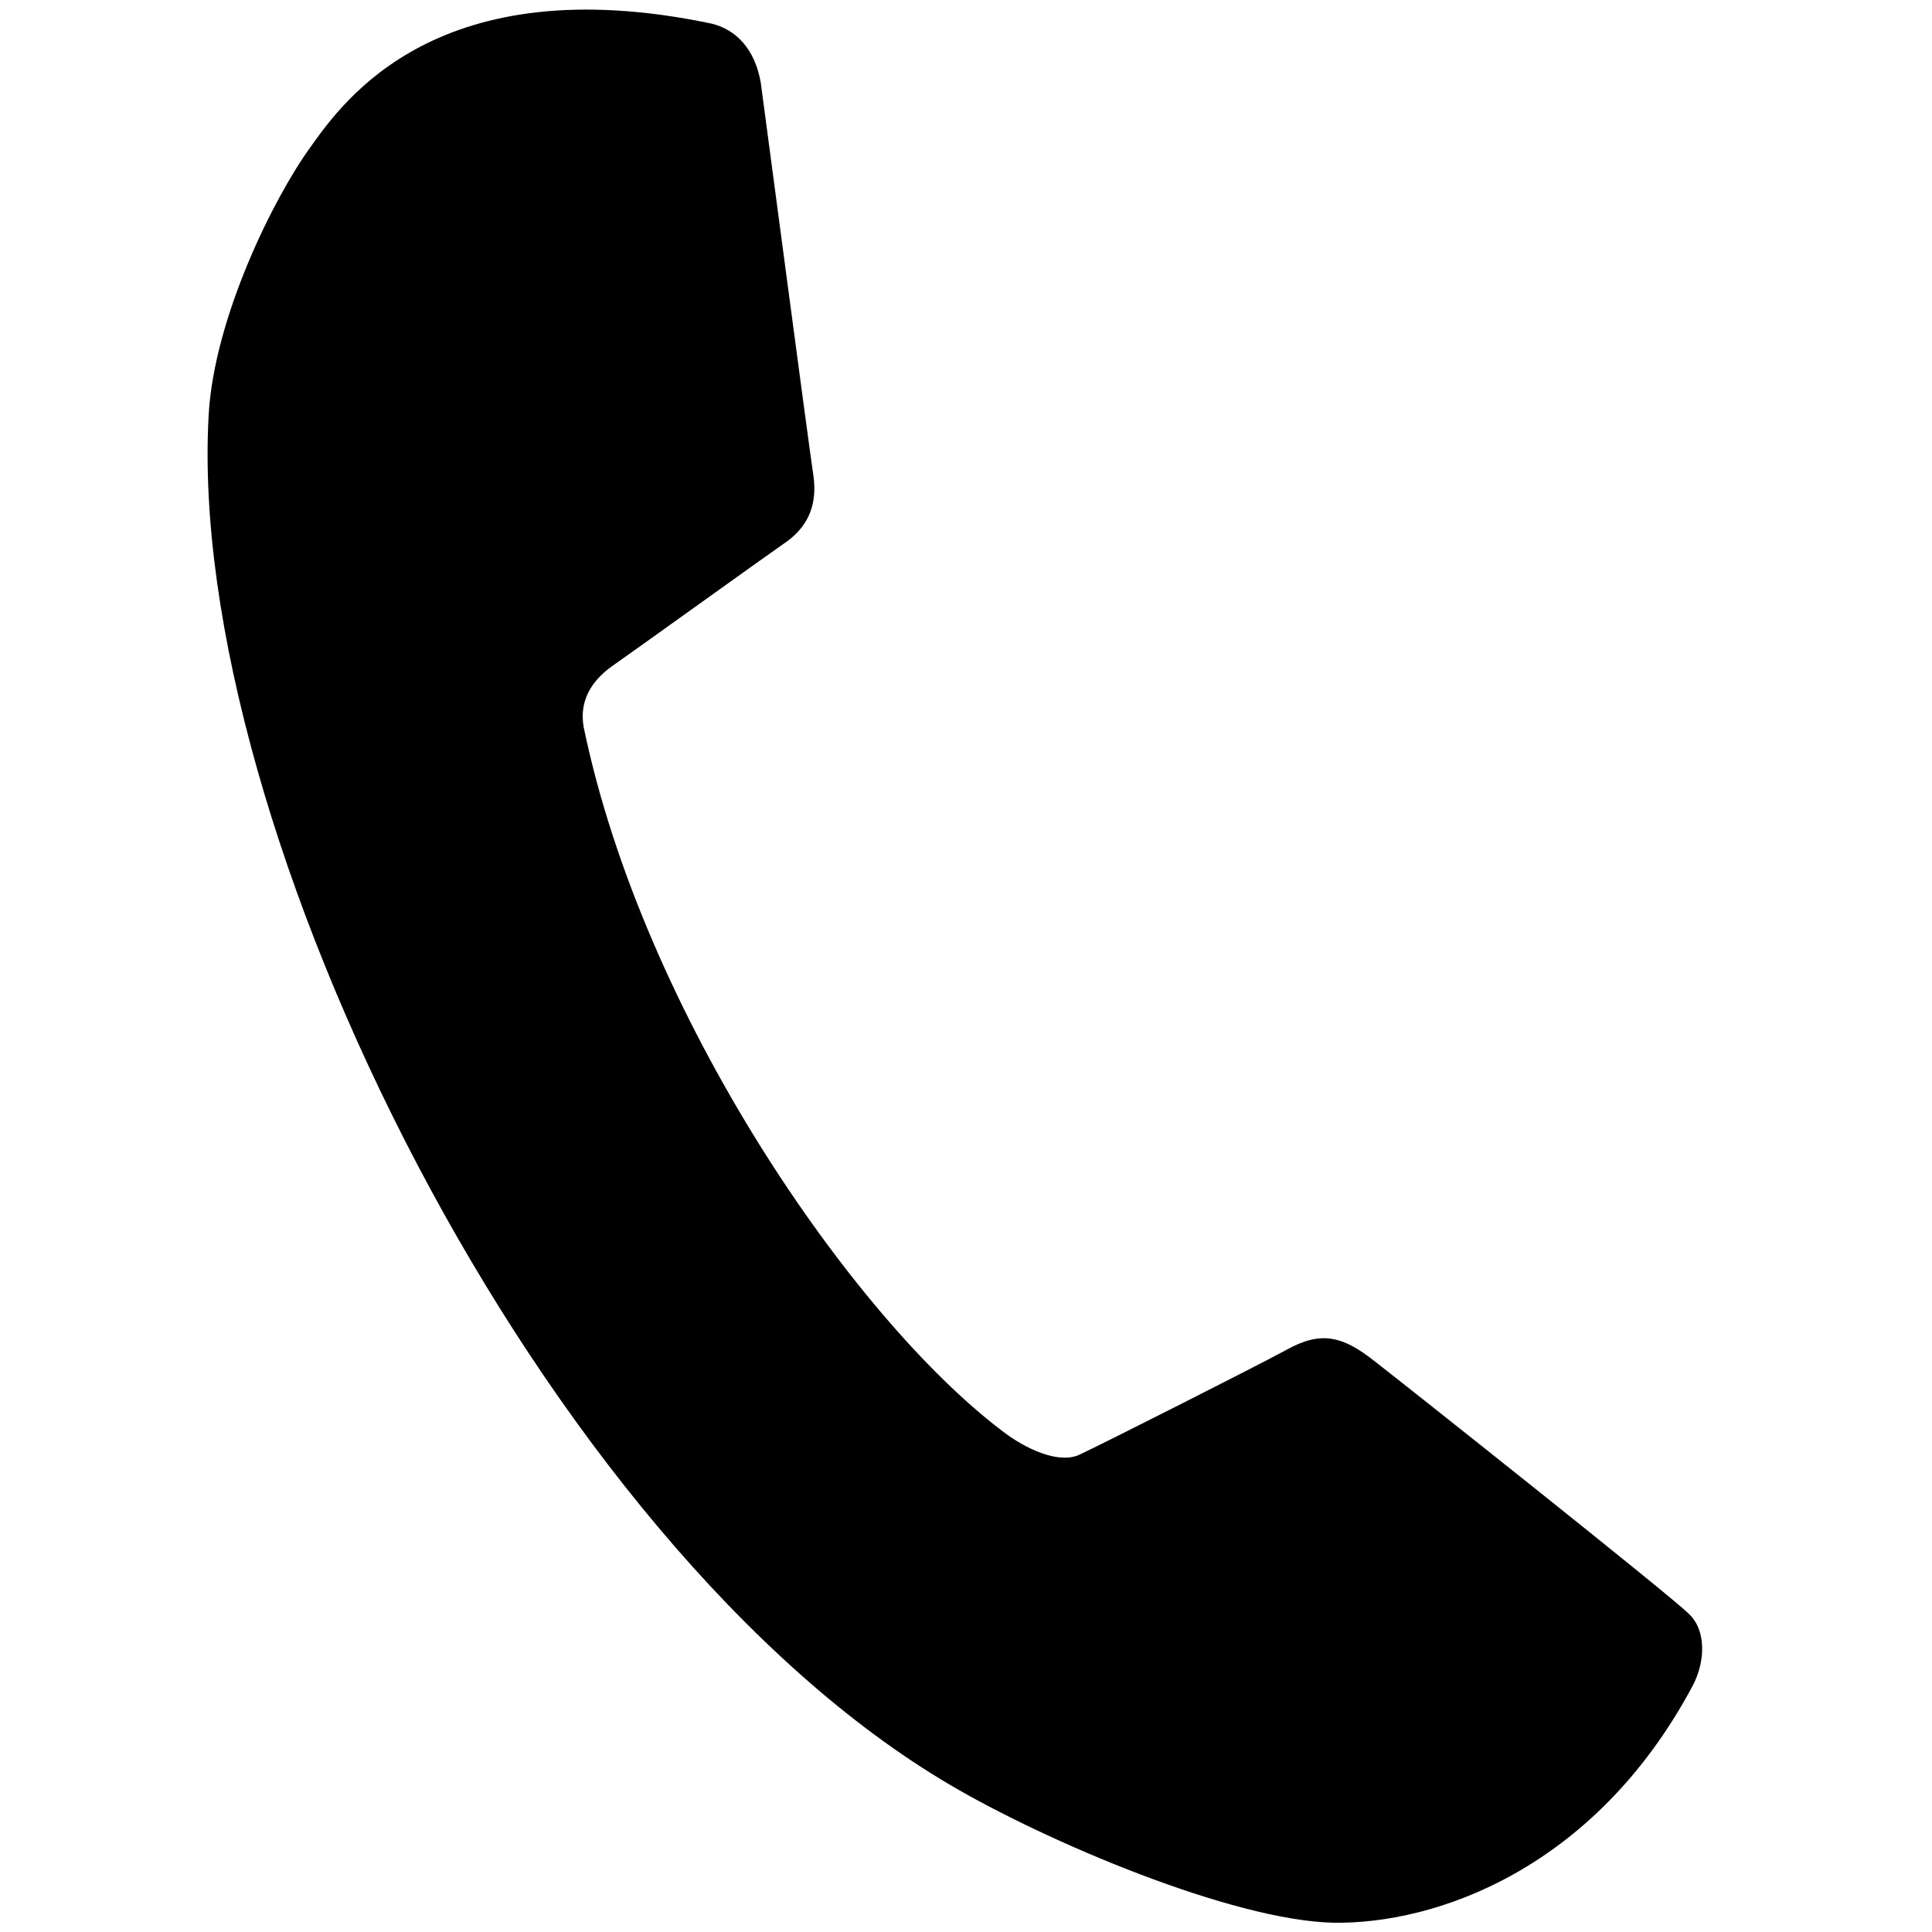 <?xml version="1.0" encoding="utf-8"?>
<!-- Generator: Adobe Illustrator 19.1.0, SVG Export Plug-In . SVG Version: 6.00 Build 0)  -->
<svg version="1.1" id="Layer_1" xmlns="http://www.w3.org/2000/svg" xmlns:xlink="http://www.w3.org/1999/xlink" x="0px" y="0px"
	 width="500px" height="500px" viewBox="0 0 500 500" enable-background="new 0 0 500 500" xml:space="preserve">
<g>
	<path d="M184.1,6.1c6.3,1.5,11.3,6.5,12.8,15.4c0.8,5.9,12.7,95.9,13.6,101.5c1.2,8.3-1.9,13.9-7.8,17.8
		c-3.8,2.6-40.5,29-44.3,31.6c-3.6,2.6-8.9,7.6-7.3,16c15.4,74,69.4,152.4,108.1,181.8c6.4,5,15.1,8.8,20.3,6.2
		c5.2-2.4,46.2-23.1,53.5-27.1c9-5,14.6-3.5,22.9,3.1c6.1,4.7,76.7,60.7,81.1,65.2c4.6,4.2,4.4,12.3,1.1,18.6
		c-25.3,47.5-66.5,61.8-93,61.4C318.9,497,271,476.7,246,462c-106.1-62.3-198-248-192-354.6C55.4,82.3,70.8,51.2,80.4,38
		C89,25.9,113.5-8.7,184.1,6.1z"/>
</g>
</svg>
